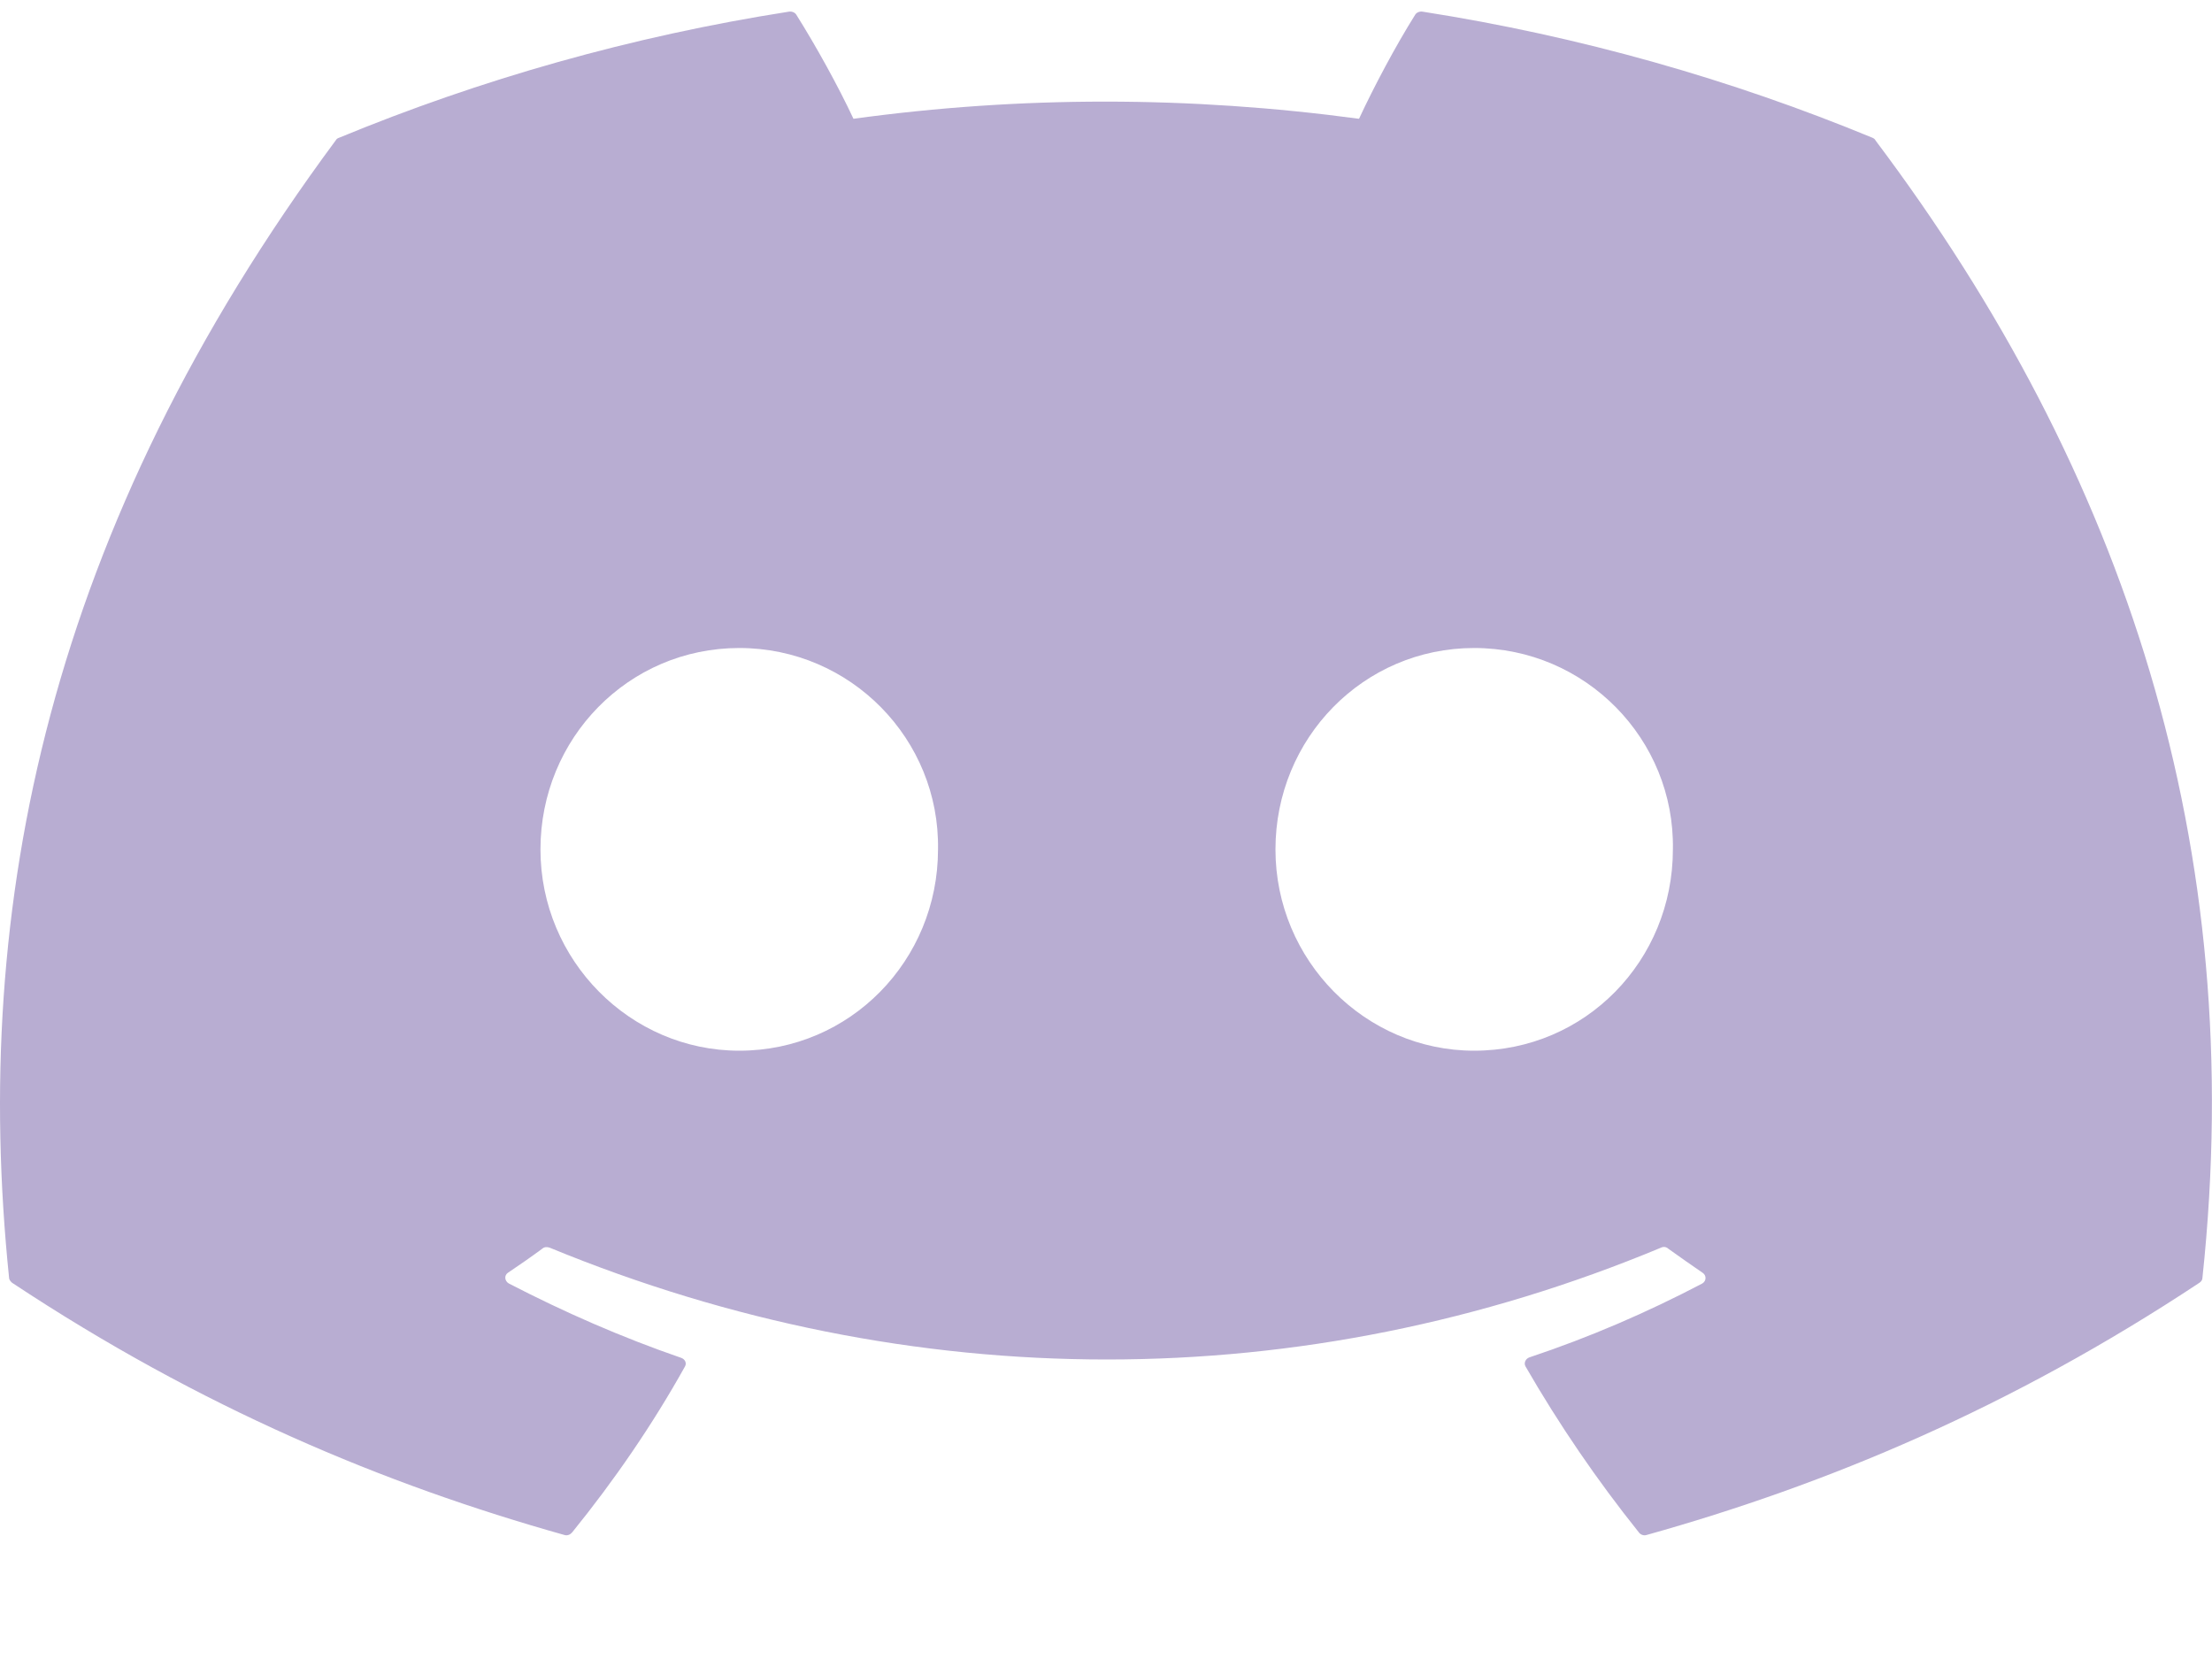 <svg viewBox="0 0 18 15" preserveAspectRatio="none" width="20px" color="#afafaf" xmlns="http://www.w3.org/2000/svg"
     class="sc-iCoGMd cFuoVQ" style="cursor: pointer;">
    <path d="M 15.238 1.246 C 14.09 0.719 12.859 0.328 11.574 0.105 C 11.551 0.102 11.527 0.113 11.516 0.133 C 11.355 0.418 11.18 0.785 11.059 1.074 C 9.676 0.867 8.301 0.867 6.945 1.074 C 6.82 0.777 6.641 0.418 6.48 0.133 C 6.469 0.113 6.445 0.102 6.422 0.105 C 5.137 0.328 3.906 0.719 2.758 1.246 C 2.746 1.25 2.738 1.258 2.734 1.266 C 0.398 4.77 -0.238 8.184 0.074 11.555 C 0.074 11.57 0.086 11.586 0.098 11.598 C 1.637 12.73 3.129 13.422 4.594 13.879 C 4.617 13.887 4.641 13.875 4.656 13.855 C 5 13.383 5.309 12.883 5.574 12.355 C 5.59 12.324 5.574 12.289 5.543 12.277 C 5.055 12.09 4.59 11.863 4.141 11.605 C 4.105 11.582 4.102 11.531 4.133 11.508 C 4.227 11.438 4.324 11.363 4.414 11.289 C 4.43 11.273 4.453 11.273 4.473 11.281 C 7.418 12.629 10.605 12.629 13.516 11.281 C 13.535 11.27 13.559 11.273 13.574 11.289 C 13.668 11.363 13.762 11.438 13.855 11.508 C 13.887 11.531 13.887 11.582 13.852 11.605 C 13.402 11.867 12.938 12.09 12.445 12.273 C 12.414 12.285 12.398 12.324 12.414 12.355 C 12.688 12.883 12.996 13.383 13.336 13.855 C 13.348 13.875 13.375 13.887 13.398 13.879 C 14.867 13.422 16.359 12.73 17.898 11.598 C 17.914 11.586 17.922 11.57 17.922 11.555 C 18.297 7.656 17.293 4.27 15.262 1.27 C 15.258 1.258 15.246 1.25 15.238 1.246 Z M 6.016 9.5 C 5.129 9.5 4.398 8.684 4.398 7.68 C 4.398 6.676 5.113 5.859 6.016 5.859 C 6.922 5.859 7.648 6.684 7.633 7.68 C 7.633 8.684 6.918 9.5 6.016 9.5 Z M 11.996 9.5 C 11.109 9.5 10.379 8.684 10.379 7.68 C 10.379 6.676 11.094 5.859 11.996 5.859 C 12.902 5.859 13.629 6.684 13.613 7.68 C 13.613 8.684 12.902 9.5 11.996 9.5 Z M 11.996 9.5 "
          fill="#B8ADD2"></path>
</svg>